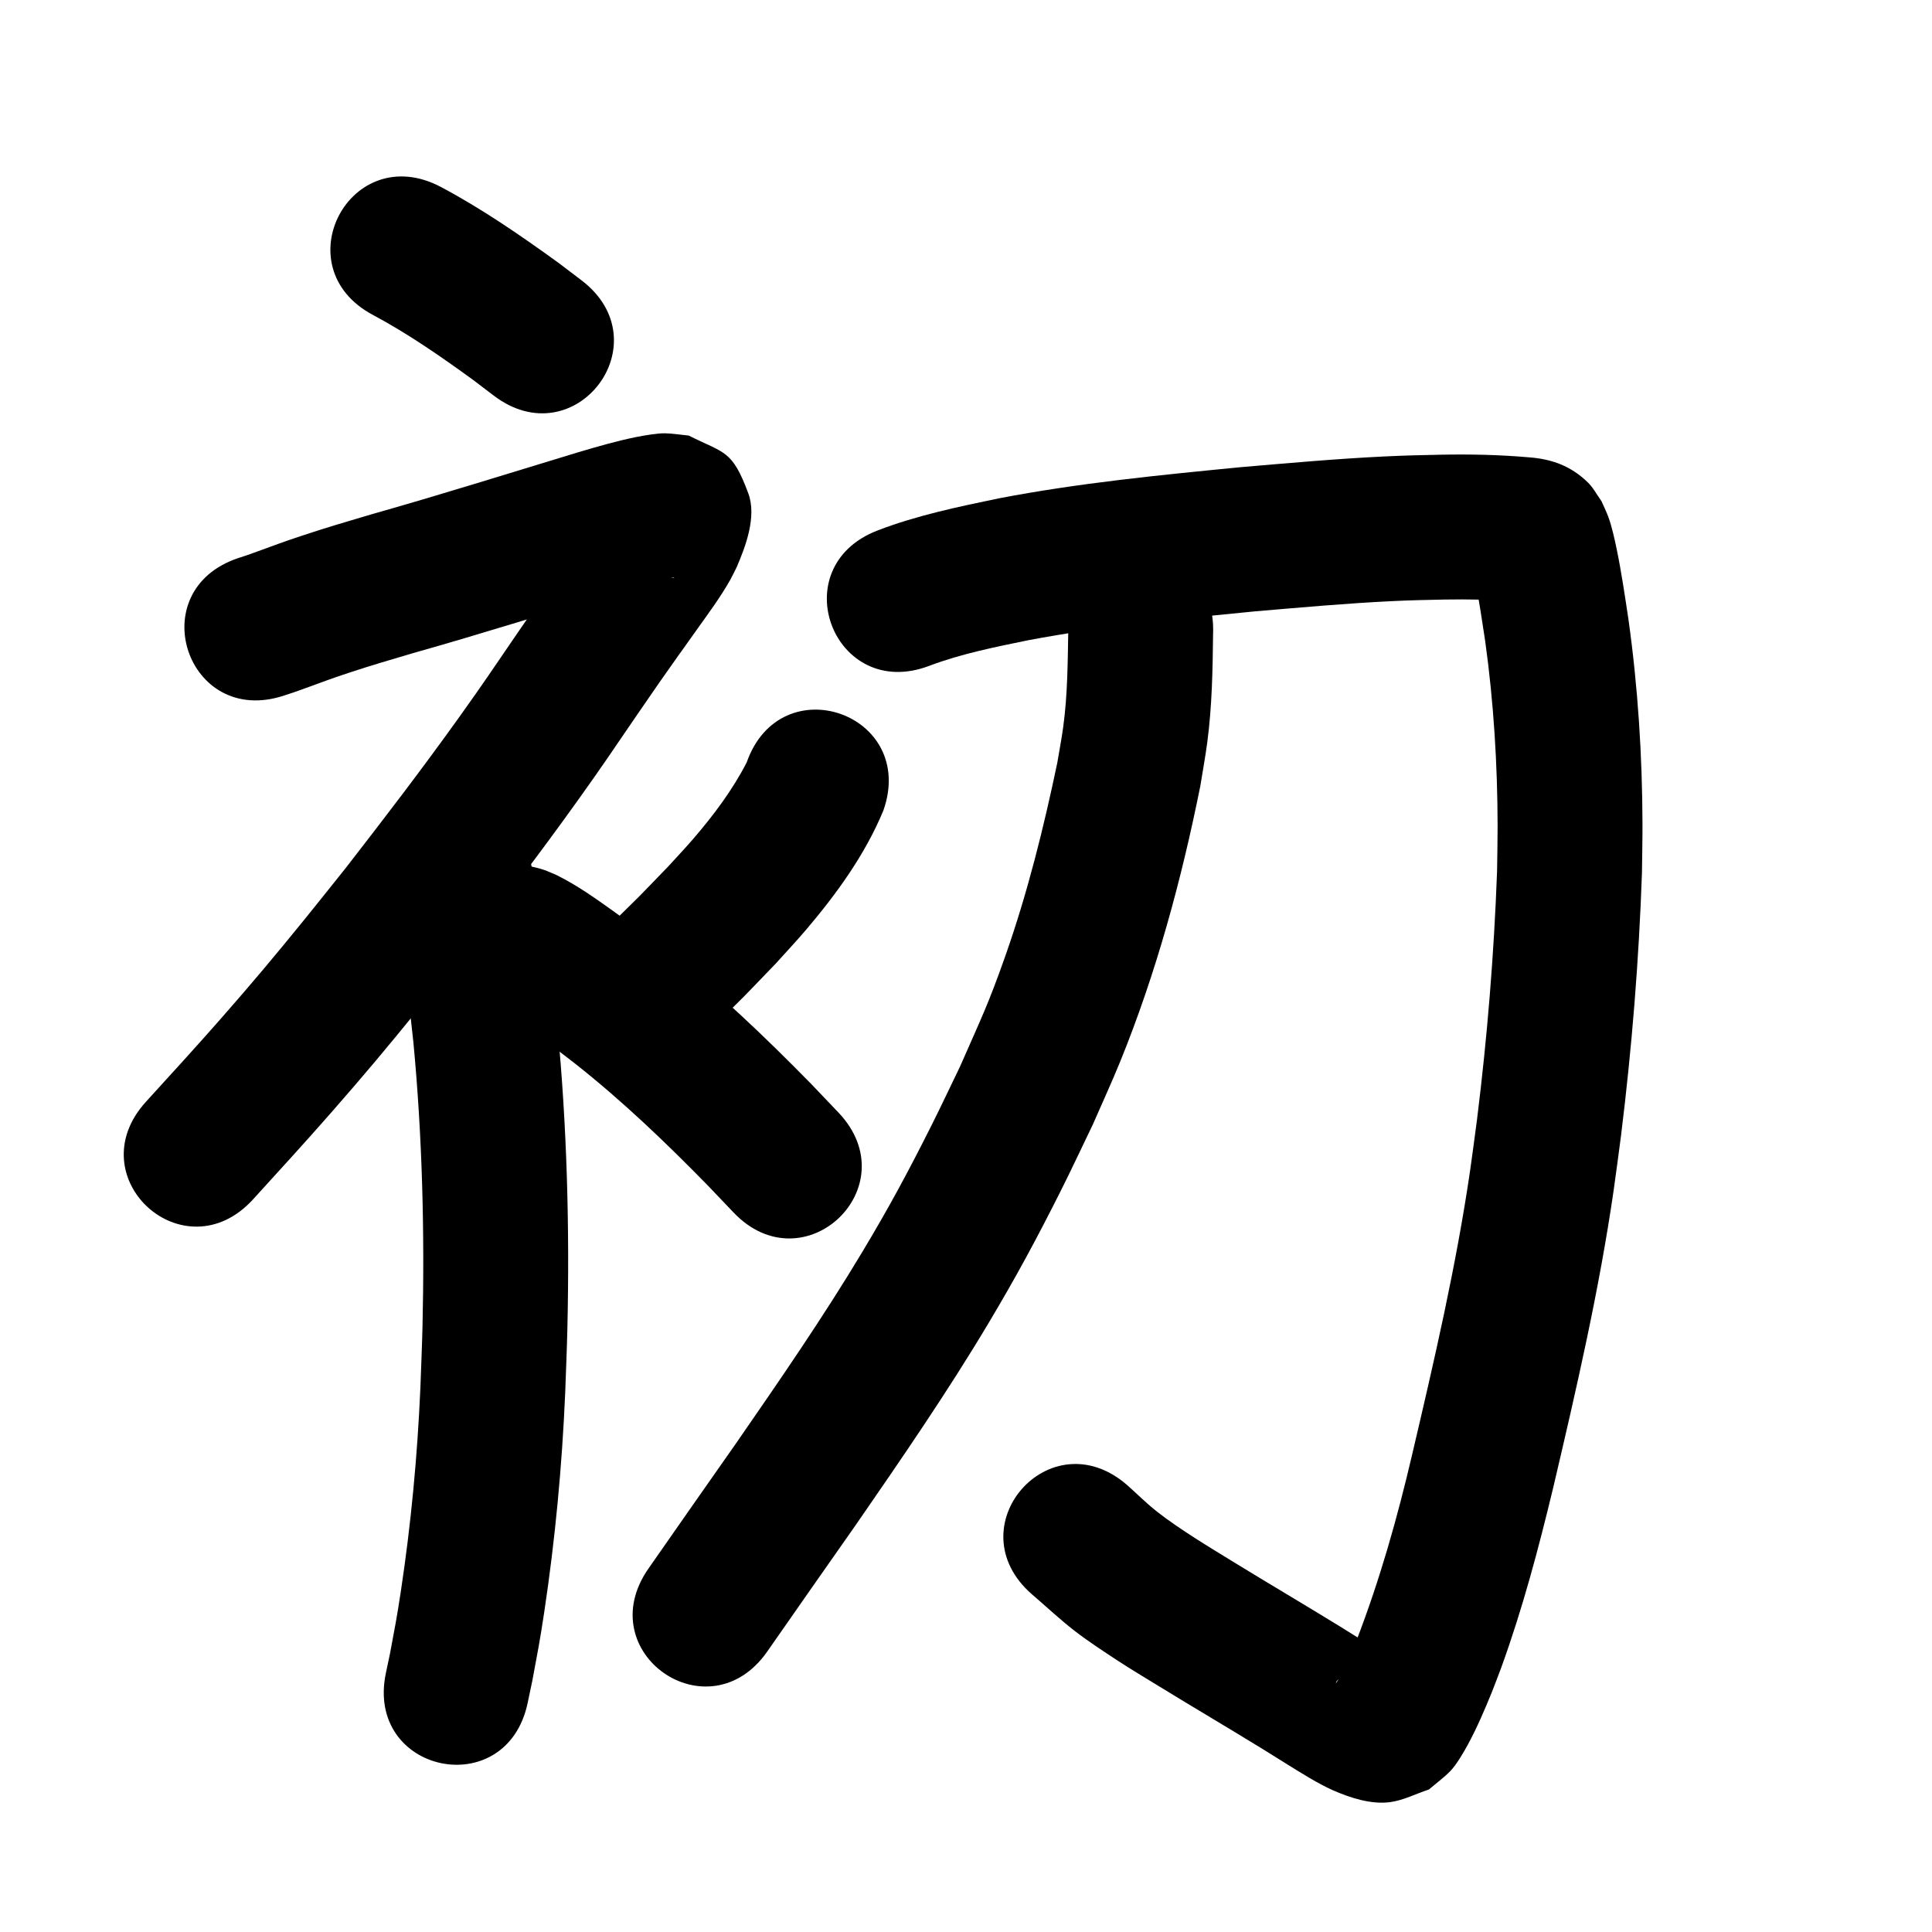 <?xml version="1.0" ?>
<svg xmlns="http://www.w3.org/2000/svg" width="1000" height="1000">
<path d="m 193.187,163.093 c 18.242,9.77 35.252,21.598 51.963,33.747 3.46,2.634 6.92,5.269 10.38,7.903 42.218,32.095 87.608,-27.611 45.389,-59.706 v 0 c -3.911,-2.969 -7.821,-5.938 -11.732,-8.907 -19.602,-14.191 -39.57,-27.974 -60.971,-39.354 -46.893,-24.77 -81.923,41.546 -35.03,66.317 z"/>
<path d="m 147.043,360.01 c 5.171,-1.682 4.025,-1.278 10.949,-3.769 9.671,-3.479 12.341,-4.628 22.603,-8.015 12.282,-4.054 20.193,-6.298 32.821,-10.058 35.952,-10.159 71.587,-21.376 107.336,-32.213 9.072,-2.186 18.746,-6.159 28.14,-7.033 0.081,-0.008 -0.017,0.221 -0.098,0.222 -2.328,0.028 -4.655,-0.091 -6.982,-0.137 -16.515,-7.233 -17.907,-4.735 -26.776,-23.628 -4.037,-8.598 -1.1,-8.561 -1.086,-14.531 5.2e-4,-0.222 -0.239,0.375 -0.342,0.571 -0.279,0.531 -0.537,1.074 -0.805,1.611 -0.462,0.84 -0.884,1.704 -1.387,2.52 -1.343,2.18 -4.831,6.938 -5.892,8.435 -2.159,3.046 -4.296,6.108 -6.459,9.152 -20.566,28.954 5.453,-7.87 -18.82,26.539 -4.162,6.034 -8.339,12.058 -12.486,18.103 -13.136,19.146 -16.245,24.074 -30.089,43.427 -18.895,26.414 -38.608,52.164 -58.518,77.814 -7.162,8.936 -14.261,17.923 -21.485,26.808 -15.877,19.527 -26.355,32.04 -42.88,50.89 -13.312,15.184 -25.688,28.659 -39.22,43.528 -35.692,39.225 19.78,89.701 55.472,50.476 v 0 c 14.182,-15.587 26.615,-29.12 40.595,-45.082 17.072,-19.491 28.189,-32.768 44.563,-52.916 7.468,-9.189 14.806,-18.484 22.209,-27.725 20.671,-26.647 41.038,-53.271 60.657,-80.711 14.098,-19.719 17.22,-24.659 30.44,-43.932 3.996,-5.826 8.02,-11.632 12.03,-17.448 23.435,-33.225 -1.804,2.5 18.812,-26.528 6.092,-8.577 12.444,-17.055 17.618,-26.236 1.212,-2.151 2.237,-4.402 3.356,-6.604 4.751,-11.022 10.417,-26.307 5.989,-38.217 -8.379,-22.536 -12.15,-20.505 -30.818,-29.868 -4.066,-0.392 -8.114,-1.079 -12.197,-1.177 -4.006,-0.097 -11.224,1.171 -15.187,1.974 -10.18,2.064 -20.162,4.984 -30.113,7.928 -35.636,10.807 -71.161,21.983 -107,32.112 -14.555,4.344 -21.792,6.378 -35.962,11.07 -10.186,3.373 -13.751,4.803 -23.107,8.192 -5.974,2.164 -4.423,1.618 -9.548,3.288 -50.323,16.737 -26.653,87.904 23.669,71.167 z"/>
<path d="m 201.663,463.468 c 4.253,17.864 7.524,35.938 9.829,54.157 0.917,7.244 1.645,14.511 2.468,21.767 4.625,48.874 5.862,98.049 4.726,147.117 -0.246,10.626 -0.731,21.245 -1.097,31.867 -1.545,35.377 -4.866,70.671 -10.176,105.682 -2.112,13.927 -3.096,18.663 -5.545,31.791 -0.712,3.37 -1.424,6.74 -2.135,10.11 -10.908,51.899 62.488,67.326 73.396,15.427 v 0 c 0.825,-3.942 1.65,-7.883 2.475,-11.825 2.69,-14.506 3.772,-19.741 6.083,-35.091 5.664,-37.617 9.219,-75.531 10.859,-113.536 0.379,-11.183 0.883,-22.362 1.136,-33.549 1.177,-52.2 -0.2,-104.511 -5.204,-156.496 -0.916,-7.981 -1.723,-15.975 -2.748,-23.942 -2.55,-19.825 -6.072,-39.513 -10.681,-58.963 -10.949,-51.891 -84.333,-36.407 -73.384,15.484 z"/>
<path d="m 386.481,394.639 c -7.392,14.365 -17.14,27.326 -27.654,39.547 -4.199,4.88 -8.649,9.537 -12.974,14.306 -19.617,20.252 -9.541,10.078 -30.248,30.5 -37.741,37.257 14.948,90.631 52.689,53.375 v 0 c 22.56,-22.29 11.473,-11.067 33.268,-33.66 5.236,-5.838 10.632,-11.537 15.707,-17.515 15.88,-18.701 30.556,-38.945 39.983,-61.725 17.554,-50.043 -53.218,-74.869 -70.772,-24.826 z"/>
<path d="m 257.532,521.287 c -0.067,0.03 -0.261,0.046 -0.202,0.09 2.684,2.028 5.664,3.633 8.437,5.536 2.892,1.985 5.751,4.018 8.596,6.07 11.562,8.338 11.49,8.44 23.273,17.52 24.552,19.359 47.146,41.029 68.98,63.365 9.11,9.543 4.79,5.007 12.963,13.606 36.536,38.44 90.898,-13.23 54.362,-51.67 v 0 c -8.506,-8.949 -3.936,-4.152 -13.715,-14.386 -24.309,-24.826 -49.488,-48.882 -76.851,-70.354 -12.143,-9.332 -13.915,-10.866 -25.902,-19.453 -9.194,-6.585 -18.539,-13.223 -28.676,-18.313 -2.062,-1.036 -4.235,-1.835 -6.353,-2.753 -50.022,-17.615 -74.934,53.127 -24.912,70.742 z"/>
<path d="m 481.162,344.564 c 16.443,-6.189 33.77,-9.633 50.931,-13.156 38.843,-7.361 78.238,-11.135 117.549,-14.978 23.716,-2.005 47.436,-4.174 71.216,-5.3 10.455,-0.495 16.415,-0.571 26.735,-0.805 12.394,-0.198 24.802,-0.036 37.152,1.085 0.662,0.067 1.326,0.12 1.987,0.201 0.755,0.093 -1.528,-0.12 -2.258,-0.334 -2.024,-0.592 -4.143,-1.01 -5.994,-2.02 -9.622,-5.253 -8.776,-5.473 -14.801,-12.888 -0.468,-0.807 -0.672,-1.843 -1.404,-2.422 -0.406,-0.321 0.172,1.021 0.273,1.529 0.312,1.562 0.665,3.116 0.967,4.68 2.034,10.53 3.631,21.117 5.224,31.721 4.394,31.7 6.365,63.715 6.419,95.711 0.013,7.794 -0.185,15.588 -0.277,23.381 -1.58,42.892 -5.06,85.747 -10.36,128.342 -1.098,8.824 -2.383,17.623 -3.575,26.434 -7.239,49.583 -18.583,98.434 -30.036,147.176 -7.615,32.643 -16.745,64.926 -28.806,96.213 -2.878,6.778 -3.584,8.732 -6.638,14.96 -0.335,0.682 -2.86,5.769 -3.92,7.051 -0.269,0.325 0.203,-0.853 0.481,-1.172 1.815,-2.085 3.831,-3.987 5.747,-5.981 19.506,-8.573 6.014,-4.435 20.42,-6.145 0.224,-0.027 0.639,-0.356 0.461,-0.495 -1.397,-1.095 -3.059,-1.802 -4.573,-2.728 -3.642,-2.229 -18.752,-11.668 -20.851,-12.977 -17.981,-11.065 -36.186,-21.758 -54.178,-32.807 -12.493,-7.672 -28.428,-17.21 -40.073,-26.335 -5.47,-4.286 -10.389,-9.231 -15.584,-13.847 -40.018,-34.801 -89.233,21.793 -49.215,56.594 v 0 c 7.341,6.286 14.379,12.944 22.024,18.858 7.116,5.505 14.678,10.416 22.198,15.353 7.129,4.68 14.47,9.03 21.738,13.492 17.733,10.888 35.671,21.435 53.401,32.329 4.274,2.665 8.534,5.351 12.821,7.995 6.857,4.228 15.942,9.995 23.386,13.279 8.879,3.917 19.813,7.541 29.709,6.226 6.999,-0.93 13.432,-4.36 20.148,-6.541 3.71,-3.2 7.71,-6.091 11.131,-9.599 3.059,-3.136 6.875,-9.668 9.035,-13.655 4.718,-8.709 8.615,-17.84 12.359,-26.997 1.651,-4.323 3.375,-8.619 4.954,-12.969 11.01,-30.345 19.284,-61.596 26.839,-92.952 11.999,-51.095 23.836,-102.313 31.349,-154.298 1.257,-9.335 2.611,-18.658 3.77,-28.006 5.594,-45.122 9.255,-90.52 10.834,-135.957 0.09,-8.489 0.297,-16.978 0.271,-25.467 -0.106,-35.32 -2.352,-70.655 -7.246,-105.641 -1.846,-12.219 -3.627,-24.457 -6.118,-36.567 -0.981,-4.767 -2.53,-11.738 -4.233,-16.384 -1.042,-2.844 -2.407,-5.56 -3.61,-8.339 -2.361,-3.244 -4.21,-6.931 -7.084,-9.731 -8.757,-8.535 -18.72,-12.108 -30.451,-12.973 -15.141,-1.334 -30.345,-1.647 -45.54,-1.361 -11.621,0.271 -17.451,0.34 -29.292,0.908 -24.787,1.188 -49.513,3.427 -74.234,5.533 -41.949,4.105 -83.982,8.199 -125.412,16.171 -21.141,4.387 -42.422,8.821 -62.637,16.585 -49.512,19 -22.642,89.022 26.871,70.021 z"/>
<path d="m 552.953,325.049 c -0.305,17.148 -0.313,34.298 -2.648,51.331 -0.844,6.158 -2.029,12.265 -3.043,18.398 -7.065,33.739 -15.393,67.301 -26.843,99.851 -9.023,25.651 -12.434,32.123 -23.491,57.375 -5.036,10.378 -9.921,20.83 -15.108,31.134 -12.094,24.025 -21.582,41.663 -35.45,64.796 -20.31,33.878 -42.733,66.353 -65.18,98.825 -30.639,43.722 -15.458,22.014 -45.545,65.124 -30.352,43.489 31.151,86.412 61.503,42.924 v 0 c 30.1,-43.128 14.852,-21.324 45.744,-65.411 23.656,-34.249 47.215,-68.461 68.578,-104.218 14.573,-24.392 25.16,-44.048 37.854,-69.354 5.616,-11.197 10.9,-22.557 16.351,-33.836 4.739,-10.904 9.744,-21.697 14.217,-32.713 18.655,-45.949 31.66,-93.964 41.41,-142.527 1.21,-7.631 2.631,-15.231 3.631,-22.892 2.406,-18.435 2.746,-36.984 2.95,-55.539 2.309,-52.983 -72.62,-56.248 -74.929,-3.265 z"/>
</svg>
